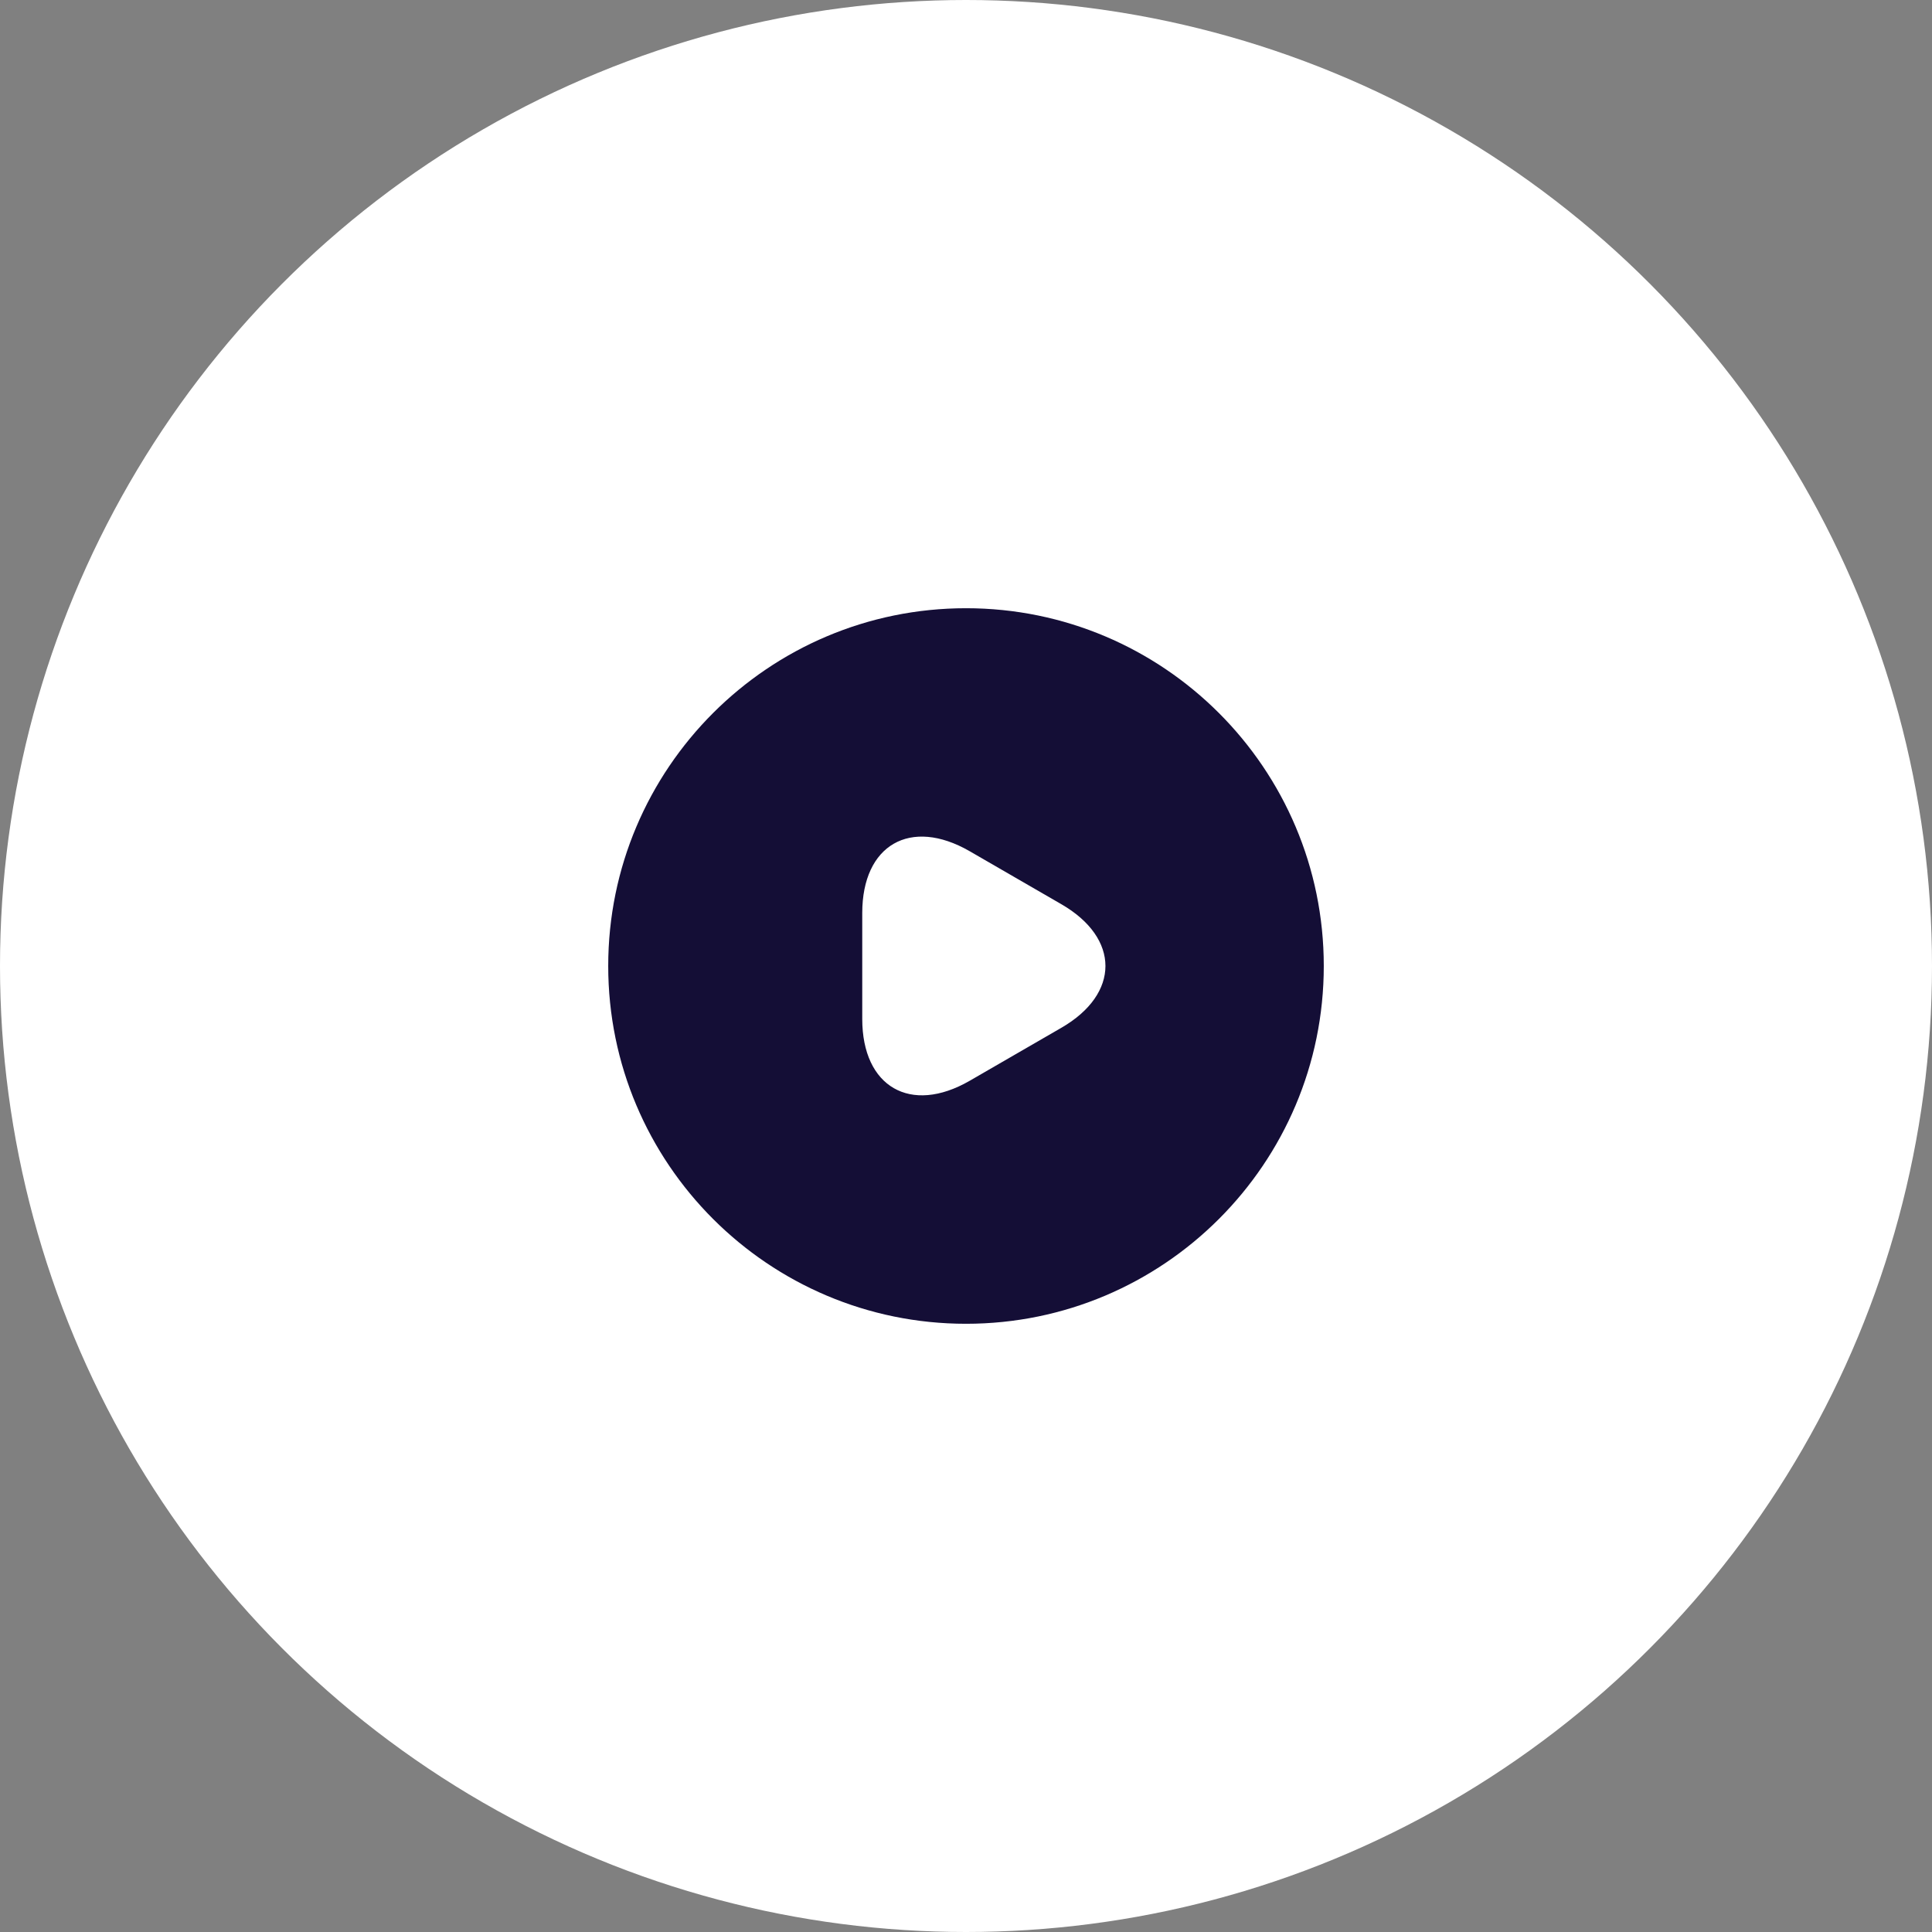 <svg width="54" height="54" viewBox="0 0 54 54" fill="none" xmlns="http://www.w3.org/2000/svg">
<rect x="0" y="0" width="54" height="54" fill="#808080" stroke="none"/>
<circle cx="27" cy="27" r="27" fill="white"/>
<path d="M27 17C21.48 17 17 21.48 17 27C17 32.52 21.48 37 27 37C32.52 37 37 32.52 37 27C37 21.48 32.52 17 27 17ZM29.66 28.73L28.38 29.47L27.1 30.21C25.45 31.16 24.1 30.38 24.1 28.48V25.52C24.1 23.61 25.45 22.84 27.1 23.79L28.38 24.53L29.66 25.27C31.31 26.22 31.31 27.78 29.66 28.73Z" fill="#140E36"/>
</svg>
